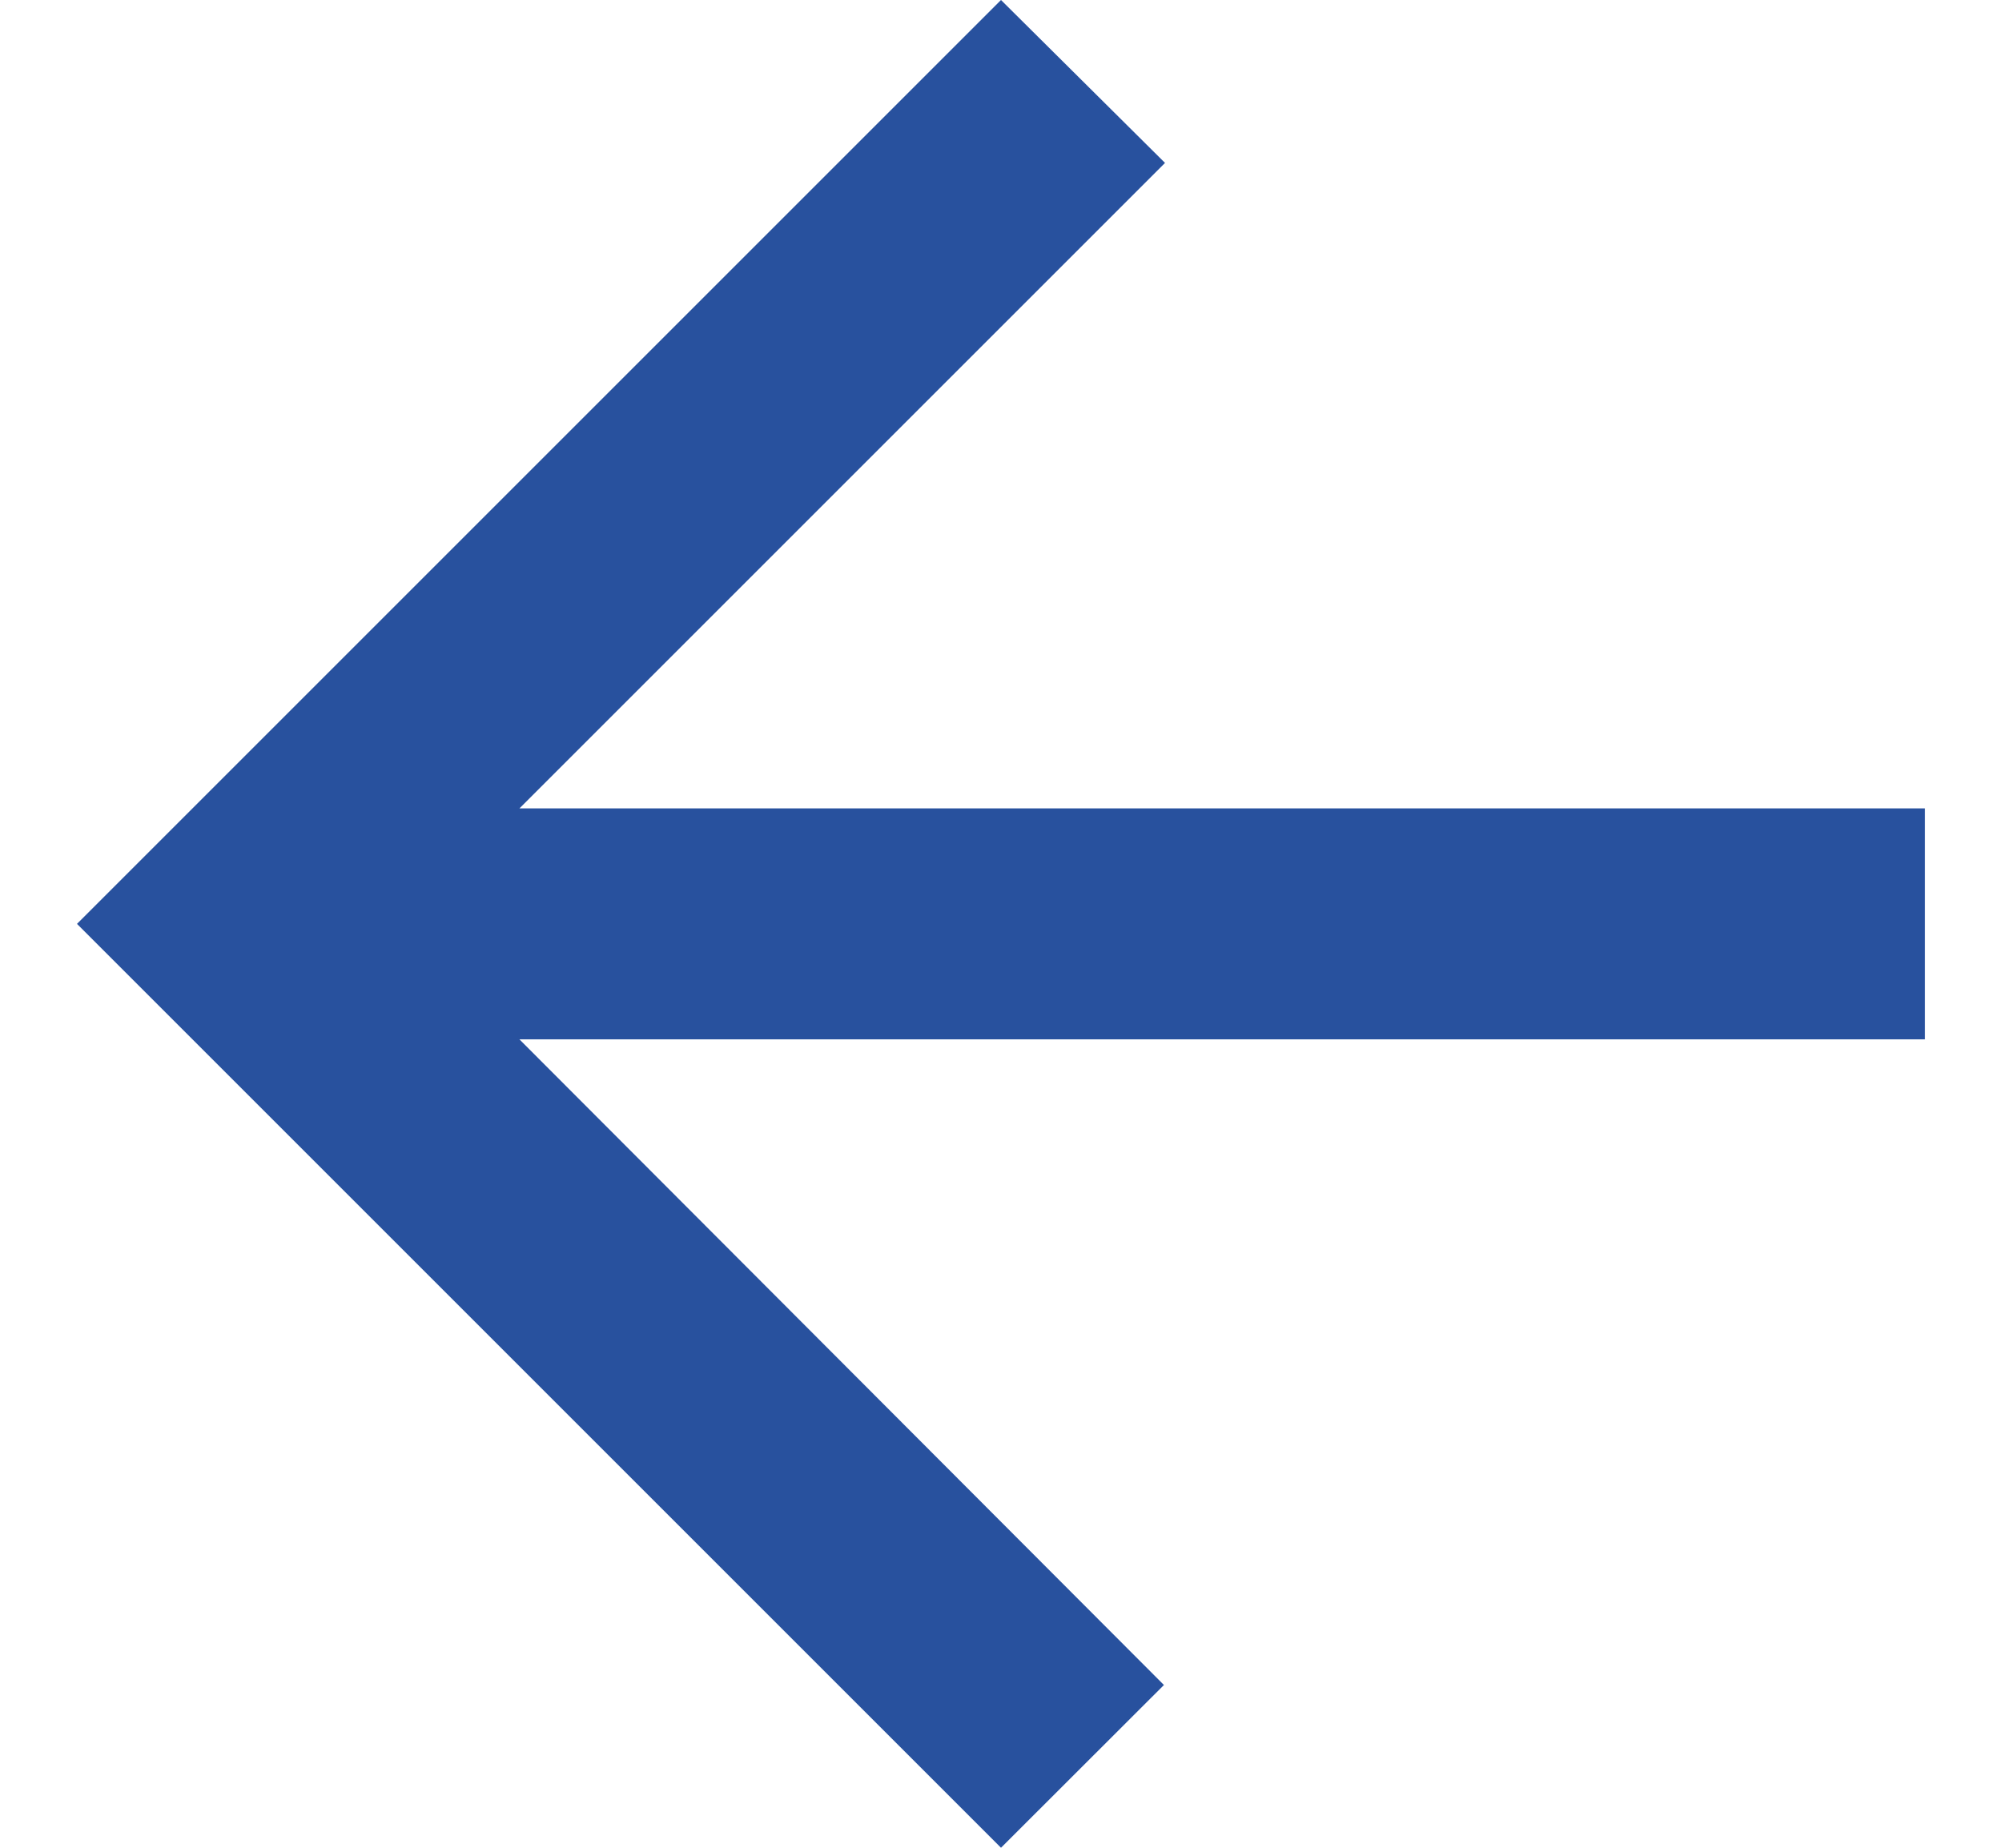<svg width="13" height="12" viewBox="0 0 13 12" fill="none" xmlns="http://www.w3.org/2000/svg">
<path d="M12.5 5.25H3.373L7.565 1.058L6.5 0L0.5 6L6.5 12L7.558 10.943L3.373 6.75H12.5V5.25Z" fill="#28519E"/>
</svg>
